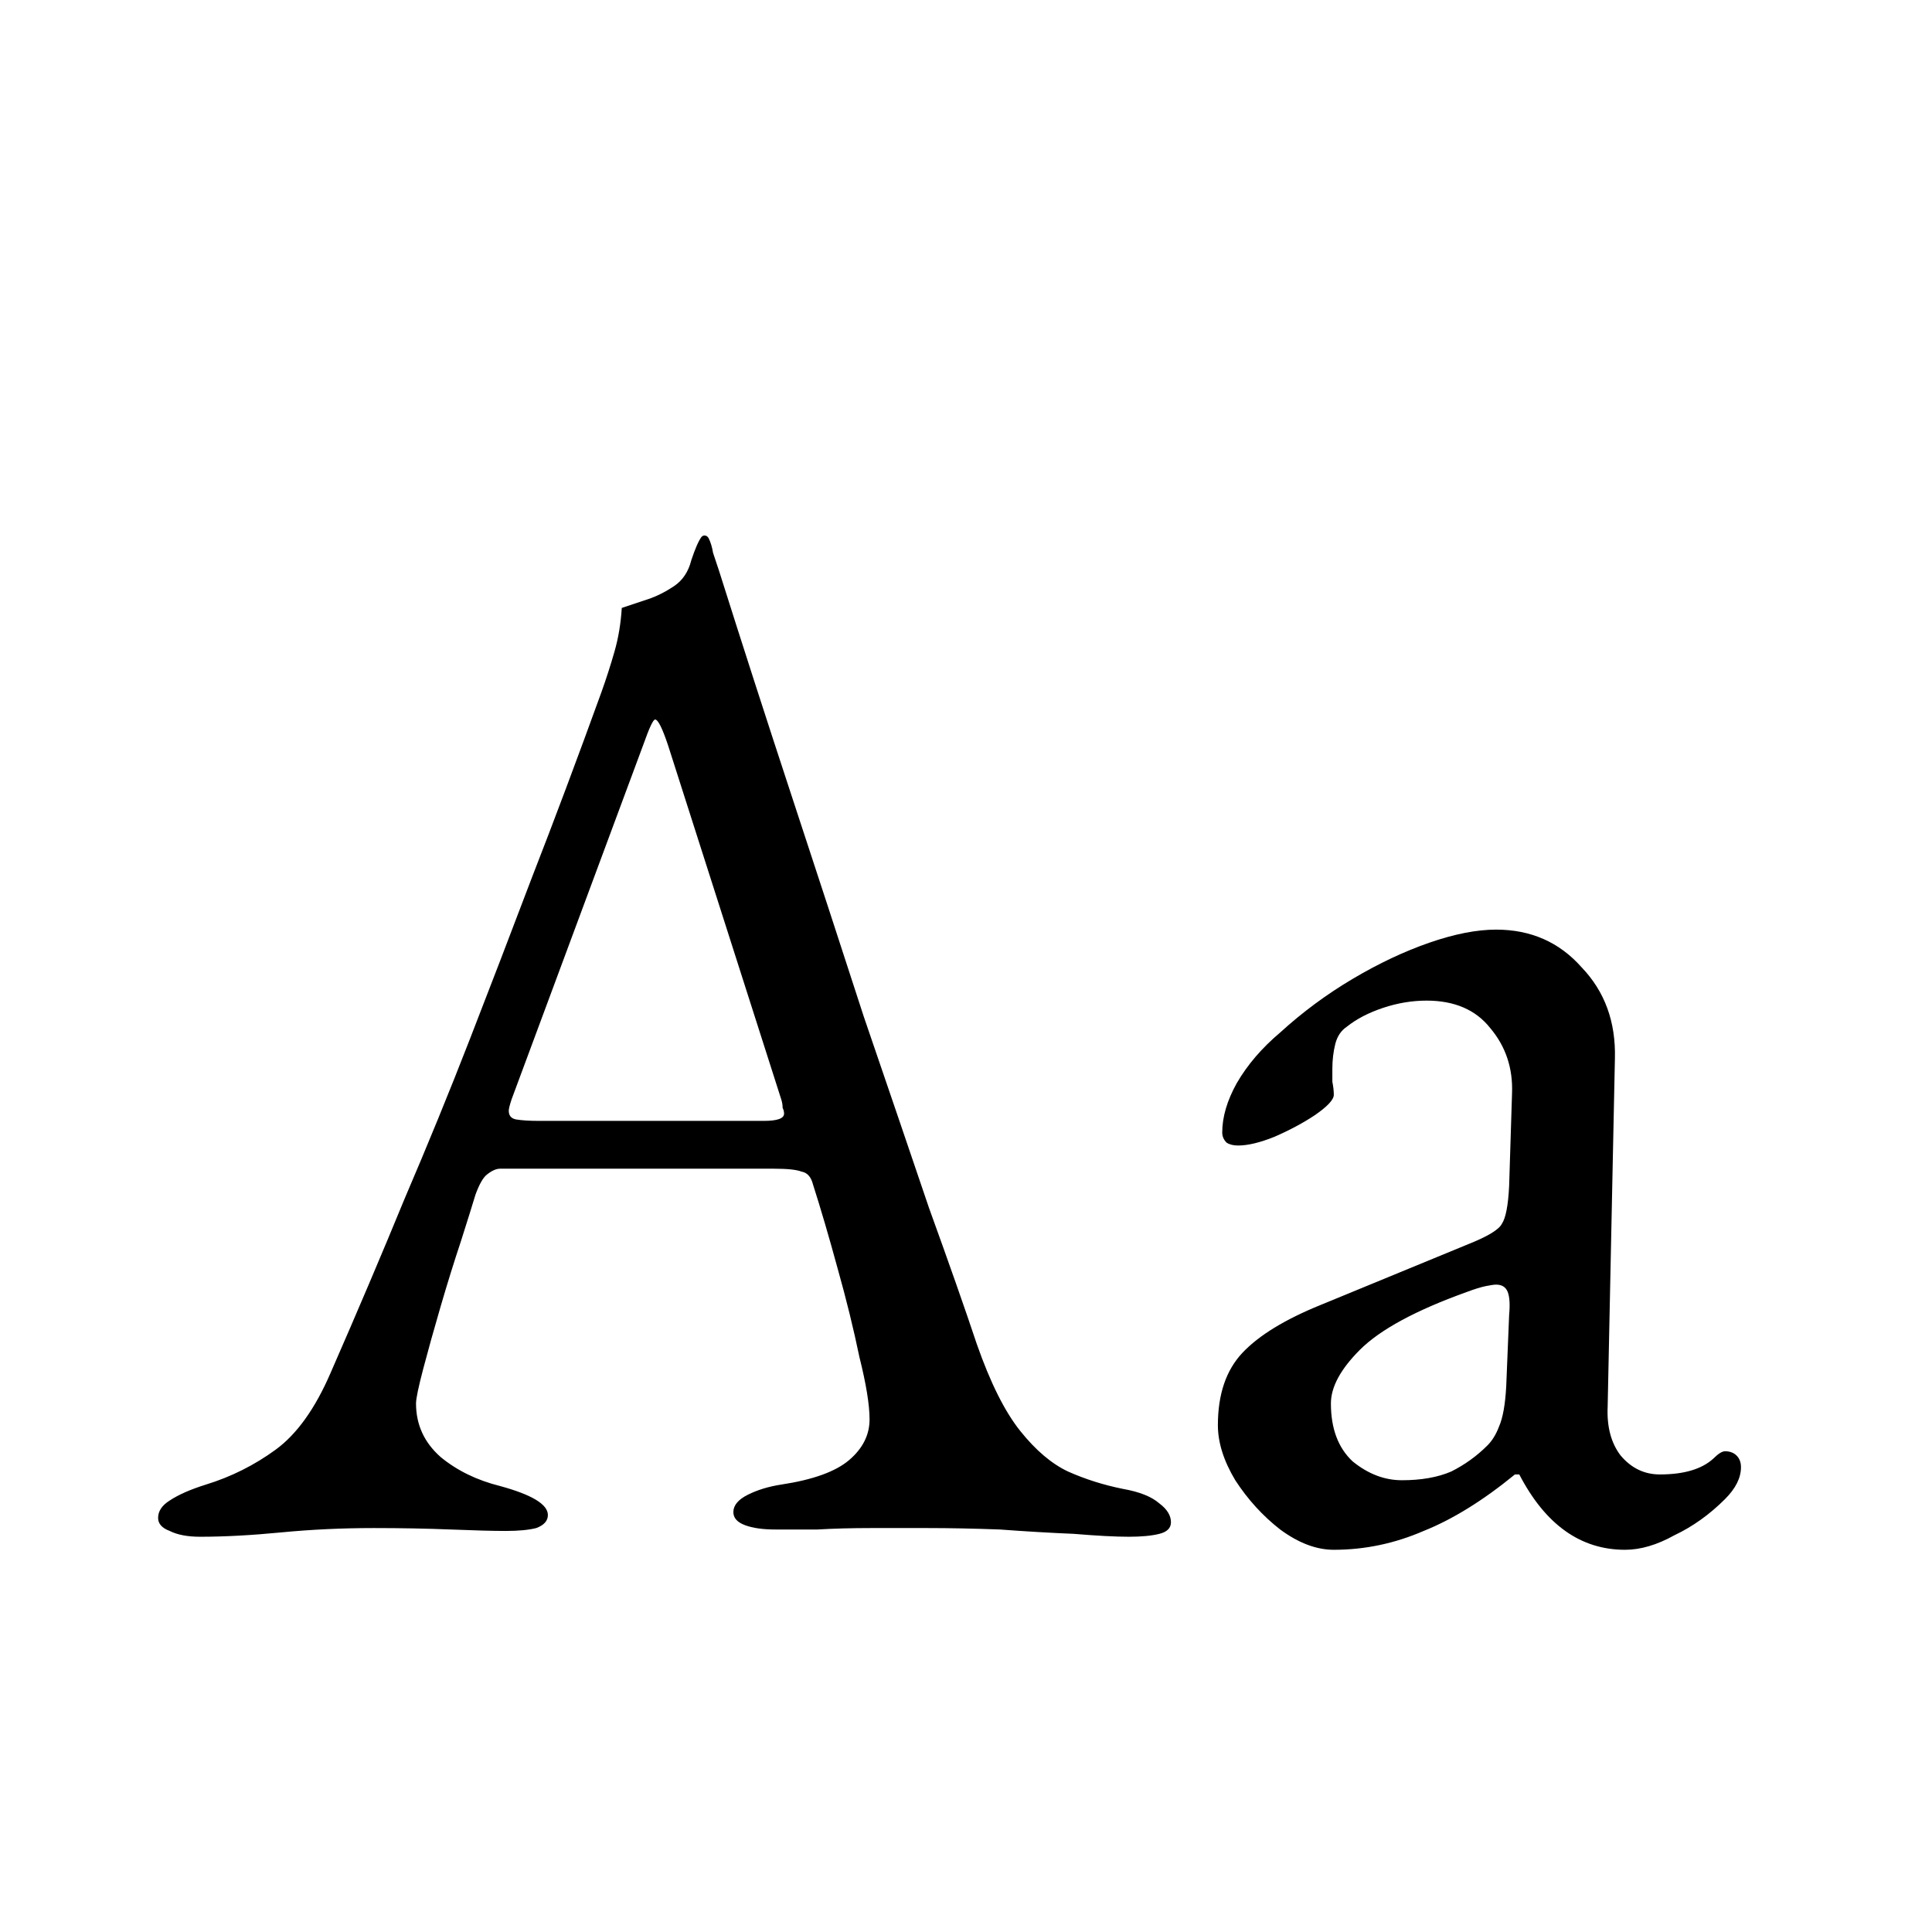 <svg width="24" height="24" viewBox="0 0 24 24" fill="none" xmlns="http://www.w3.org/2000/svg">
    <path
        d="M2.486 19.09C2.33 19.09 2.204 19.066 2.108 19.018C2.012 18.982 1.964 18.928 1.964 18.856C1.964 18.772 2.012 18.7 2.108 18.64C2.216 18.568 2.366 18.502 2.558 18.442C2.87 18.346 3.158 18.202 3.422 18.01C3.686 17.818 3.914 17.5 4.106 17.056C4.442 16.288 4.748 15.568 5.024 14.896C5.312 14.224 5.582 13.564 5.834 12.916C6.086 12.268 6.344 11.596 6.608 10.9C6.884 10.192 7.172 9.424 7.472 8.596C7.532 8.428 7.586 8.26 7.634 8.092C7.682 7.924 7.712 7.744 7.724 7.552C7.832 7.516 7.94 7.48 8.048 7.444C8.156 7.408 8.264 7.354 8.372 7.282C8.48 7.21 8.552 7.102 8.588 6.958C8.636 6.814 8.678 6.718 8.714 6.67C8.726 6.658 8.738 6.652 8.75 6.652C8.774 6.652 8.792 6.664 8.804 6.688C8.828 6.736 8.846 6.796 8.858 6.868C8.882 6.94 8.906 7.012 8.93 7.084C9.218 7.996 9.518 8.926 9.83 9.874C10.142 10.822 10.442 11.74 10.73 12.628C11.03 13.504 11.3 14.296 11.54 15.004C11.792 15.7 11.99 16.264 12.134 16.696C12.302 17.176 12.482 17.536 12.674 17.776C12.866 18.016 13.064 18.184 13.268 18.28C13.484 18.376 13.712 18.448 13.952 18.496C14.156 18.532 14.306 18.592 14.402 18.676C14.498 18.748 14.546 18.826 14.546 18.91C14.546 18.982 14.498 19.03 14.402 19.054C14.306 19.078 14.18 19.09 14.024 19.09C13.856 19.09 13.628 19.078 13.34 19.054C13.052 19.042 12.746 19.024 12.422 19C12.098 18.988 11.798 18.982 11.522 18.982C11.294 18.982 11.06 18.982 10.82 18.982C10.58 18.982 10.358 18.988 10.154 19C9.95 19 9.776 19 9.632 19C9.476 19 9.35 18.982 9.254 18.946C9.158 18.91 9.11 18.856 9.11 18.784C9.11 18.7 9.17 18.628 9.29 18.568C9.41 18.508 9.548 18.466 9.704 18.442C10.1 18.382 10.382 18.28 10.55 18.136C10.718 17.992 10.802 17.824 10.802 17.632C10.802 17.452 10.76 17.194 10.676 16.858C10.604 16.51 10.514 16.144 10.406 15.76C10.298 15.364 10.196 15.016 10.1 14.716C10.076 14.62 10.028 14.566 9.956 14.554C9.896 14.53 9.782 14.518 9.614 14.518H6.212C6.164 14.518 6.11 14.542 6.05 14.59C6.002 14.626 5.954 14.71 5.906 14.842C5.87 14.962 5.81 15.154 5.726 15.418C5.642 15.67 5.558 15.94 5.474 16.228C5.39 16.516 5.318 16.774 5.258 17.002C5.198 17.23 5.168 17.374 5.168 17.434C5.168 17.698 5.27 17.92 5.474 18.1C5.678 18.268 5.924 18.388 6.212 18.46C6.608 18.568 6.806 18.688 6.806 18.82C6.806 18.892 6.758 18.946 6.662 18.982C6.566 19.006 6.44 19.018 6.284 19.018C6.128 19.018 5.9 19.012 5.6 19C5.3 18.988 4.982 18.982 4.646 18.982C4.25 18.982 3.866 19 3.494 19.036C3.122 19.072 2.786 19.09 2.486 19.09ZM6.698 13.924H9.488C9.656 13.924 9.74 13.894 9.74 13.834C9.74 13.81 9.734 13.786 9.722 13.762C9.722 13.726 9.716 13.69 9.704 13.654L8.3 9.262C8.228 9.046 8.174 8.938 8.138 8.938C8.114 8.938 8.066 9.04 7.994 9.244L6.356 13.654C6.332 13.726 6.32 13.774 6.32 13.798C6.32 13.858 6.35 13.894 6.41 13.906C6.482 13.918 6.578 13.924 6.698 13.924ZM16.569 19.252C16.353 19.252 16.131 19.168 15.903 19C15.687 18.832 15.501 18.628 15.345 18.388C15.201 18.148 15.129 17.92 15.129 17.704C15.129 17.32 15.231 17.02 15.435 16.804C15.639 16.588 15.963 16.39 16.407 16.21L18.243 15.454C18.483 15.358 18.621 15.274 18.657 15.202C18.705 15.13 18.735 14.974 18.747 14.734L18.783 13.582C18.795 13.27 18.705 13 18.513 12.772C18.333 12.544 18.069 12.43 17.721 12.43C17.541 12.43 17.361 12.46 17.181 12.52C17.001 12.58 16.851 12.658 16.731 12.754C16.659 12.802 16.611 12.874 16.587 12.97C16.563 13.066 16.551 13.168 16.551 13.276C16.551 13.324 16.551 13.378 16.551 13.438C16.563 13.498 16.569 13.552 16.569 13.6C16.569 13.66 16.491 13.744 16.335 13.852C16.191 13.948 16.023 14.038 15.831 14.122C15.651 14.194 15.501 14.23 15.381 14.23C15.321 14.23 15.273 14.218 15.237 14.194C15.201 14.158 15.183 14.116 15.183 14.068C15.183 13.876 15.243 13.672 15.363 13.456C15.495 13.228 15.675 13.018 15.903 12.826C16.179 12.574 16.479 12.352 16.803 12.16C17.127 11.968 17.445 11.818 17.757 11.71C18.069 11.602 18.345 11.548 18.585 11.548C19.017 11.548 19.371 11.704 19.647 12.016C19.935 12.316 20.073 12.694 20.061 13.15L19.971 17.47C19.959 17.722 20.013 17.926 20.133 18.082C20.265 18.238 20.427 18.316 20.619 18.316C20.919 18.316 21.141 18.25 21.285 18.118C21.345 18.058 21.393 18.028 21.429 18.028C21.489 18.028 21.537 18.046 21.573 18.082C21.609 18.118 21.627 18.166 21.627 18.226C21.627 18.358 21.561 18.49 21.429 18.622C21.237 18.814 21.027 18.964 20.799 19.072C20.583 19.192 20.379 19.252 20.187 19.252C19.635 19.252 19.197 18.94 18.873 18.316H18.819C18.423 18.64 18.045 18.874 17.685 19.018C17.325 19.174 16.953 19.252 16.569 19.252ZM17.415 18.388C17.655 18.388 17.859 18.352 18.027 18.28C18.195 18.196 18.345 18.088 18.477 17.956C18.537 17.896 18.585 17.818 18.621 17.722C18.669 17.614 18.699 17.446 18.711 17.218L18.747 16.336C18.759 16.204 18.753 16.108 18.729 16.048C18.705 15.988 18.657 15.958 18.585 15.958C18.561 15.958 18.519 15.964 18.459 15.976C18.399 15.988 18.321 16.012 18.225 16.048C17.589 16.276 17.145 16.516 16.893 16.768C16.653 17.008 16.533 17.23 16.533 17.434C16.533 17.746 16.623 17.986 16.803 18.154C16.995 18.31 17.199 18.388 17.415 18.388Z"
        fill="currentColor" />
</svg>